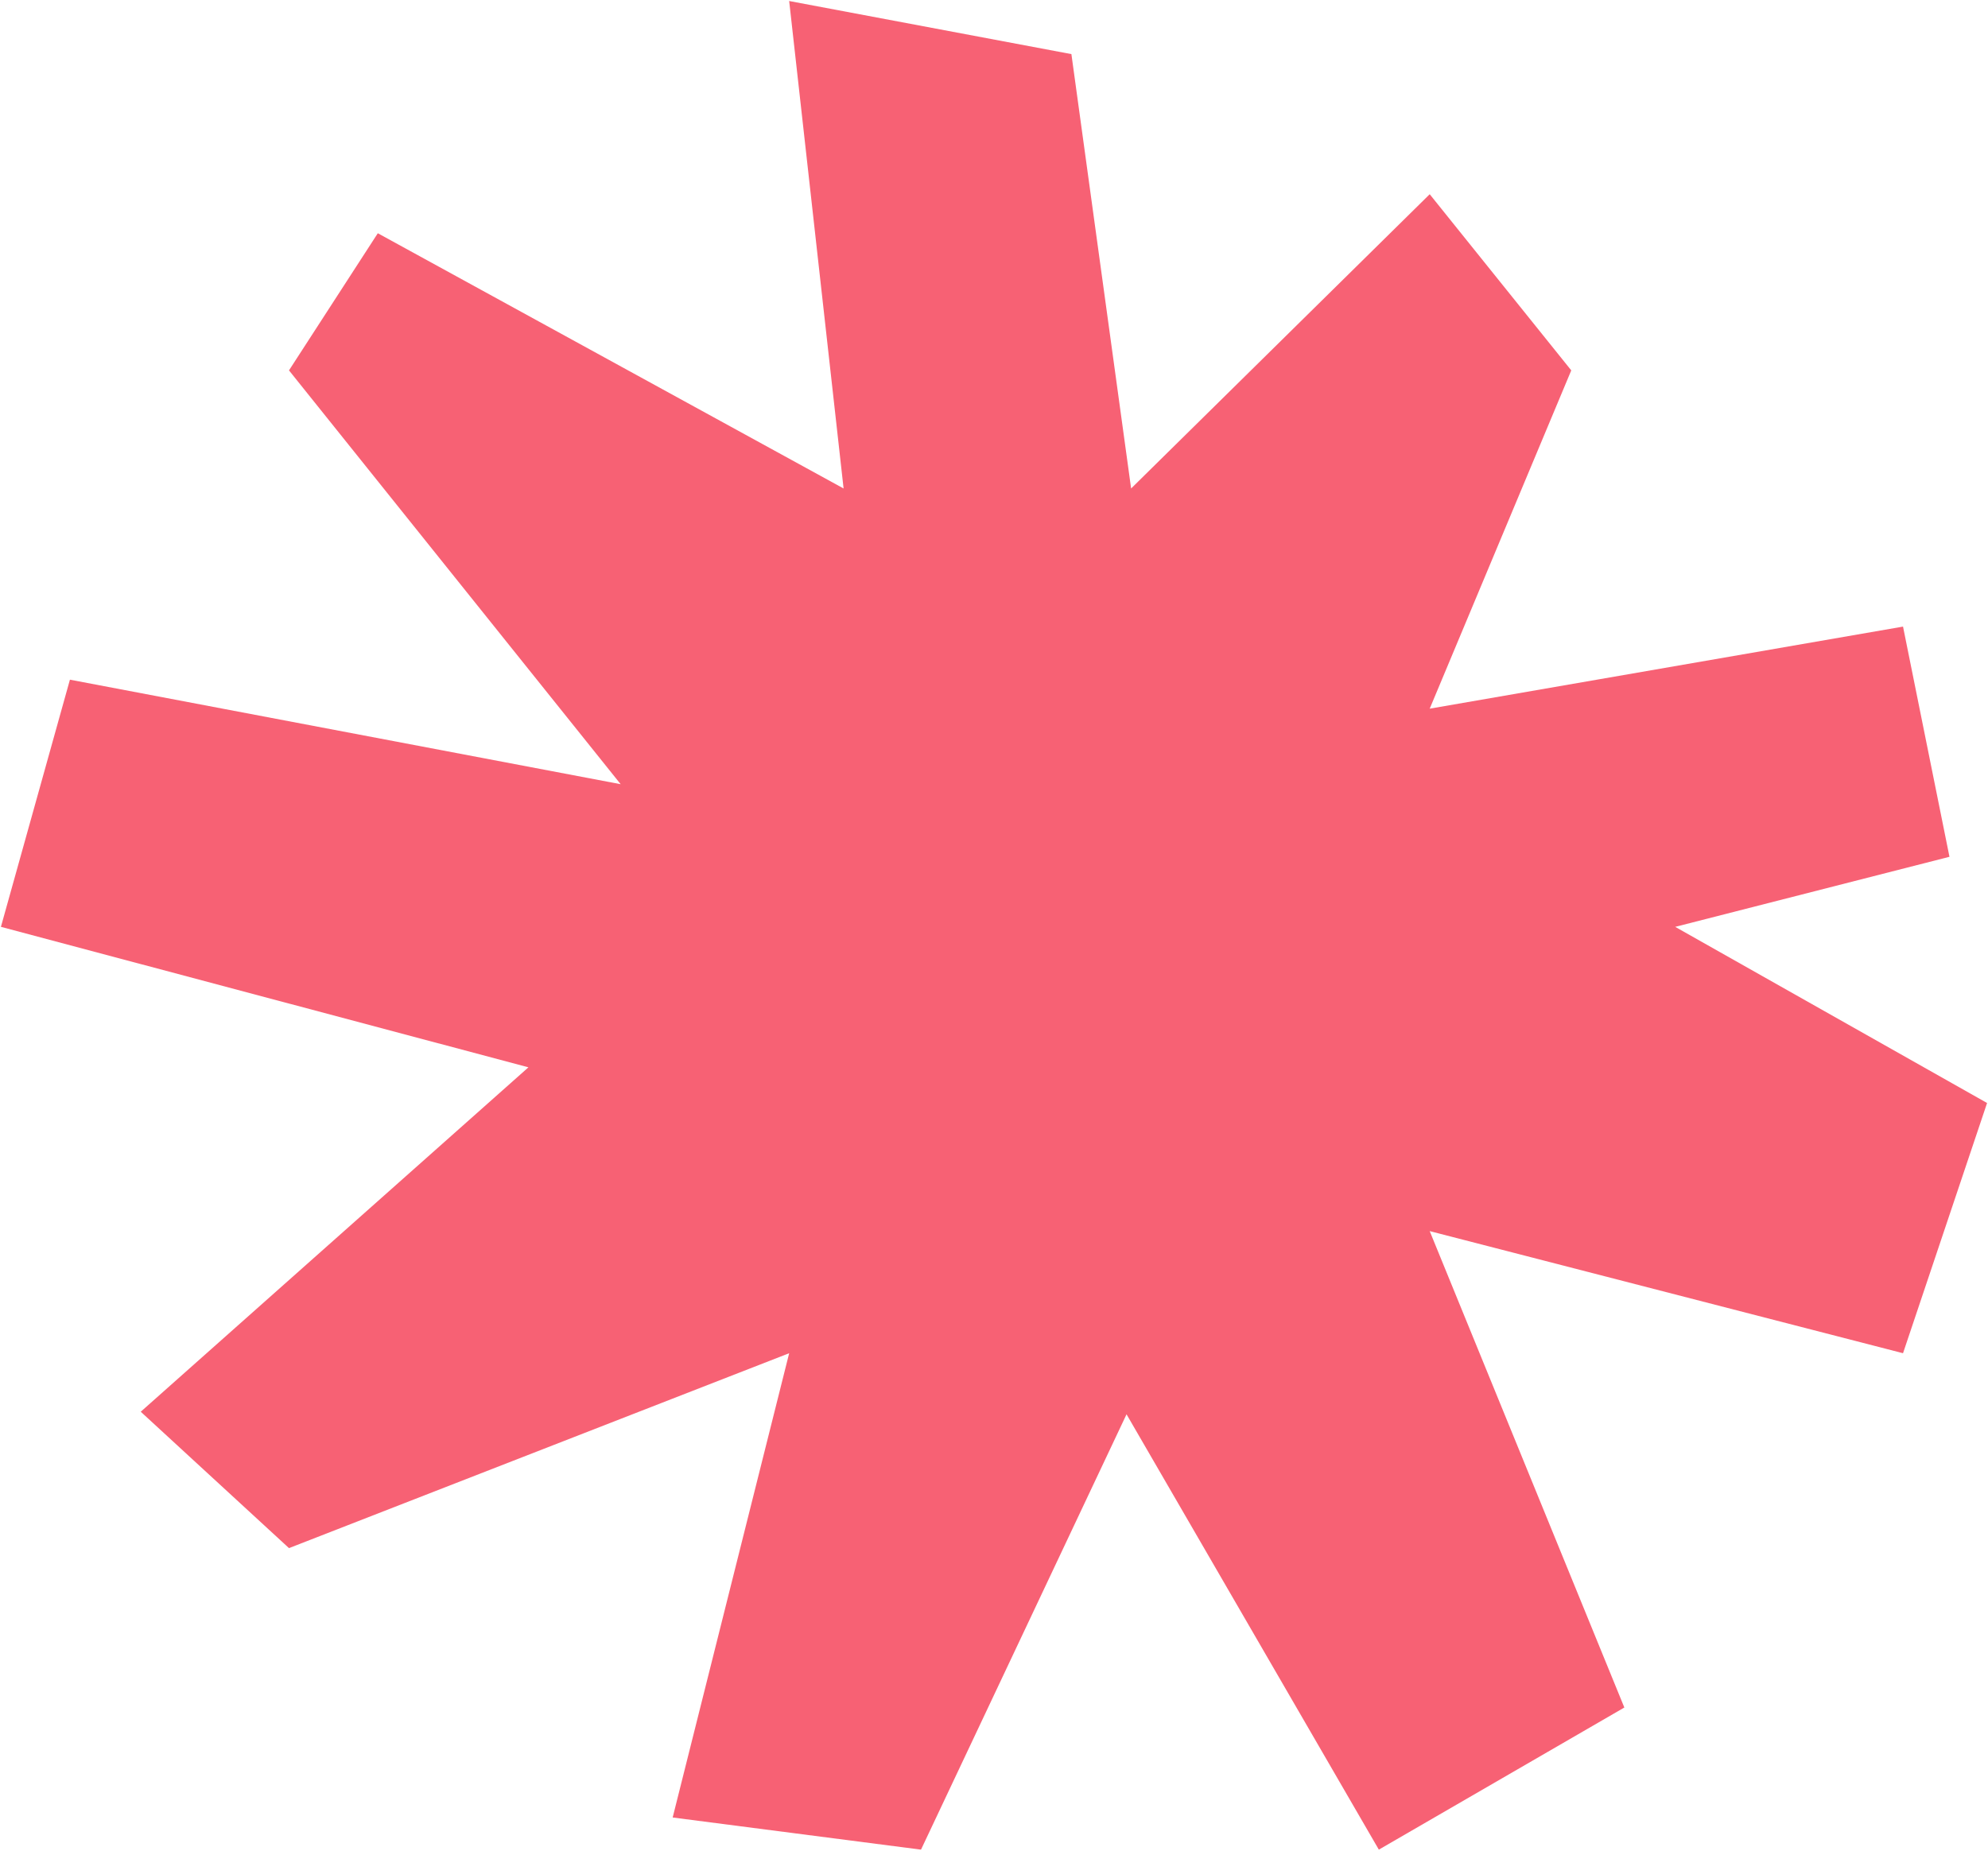 <svg width="1395" height="1299" viewBox="0 0 1395 1299" fill="none" xmlns="http://www.w3.org/2000/svg">
<path d="M0.641 650.462L49.065 476.997L435.532 550.351L202.787 259.93L265.114 163.691L591.956 342.813L553.77 0.708L751.814 37.973L793.718 342.813L1003.24 136.309L1102.57 259.93L1003.24 497.34L1335.37 439.743L1367.96 601.294L1175.51 650.462L1394.35 774.083L1335.37 949.682L1003.24 863.99L1139.82 1198.33L967.543 1298.07L790.496 992.545L646.277 1298.07L472.017 1275.51L553.77 949.682L202.787 1086.46L98.762 990.748L370.806 749.04L0.641 650.462Z" fill="#F76174"/>
</svg>
